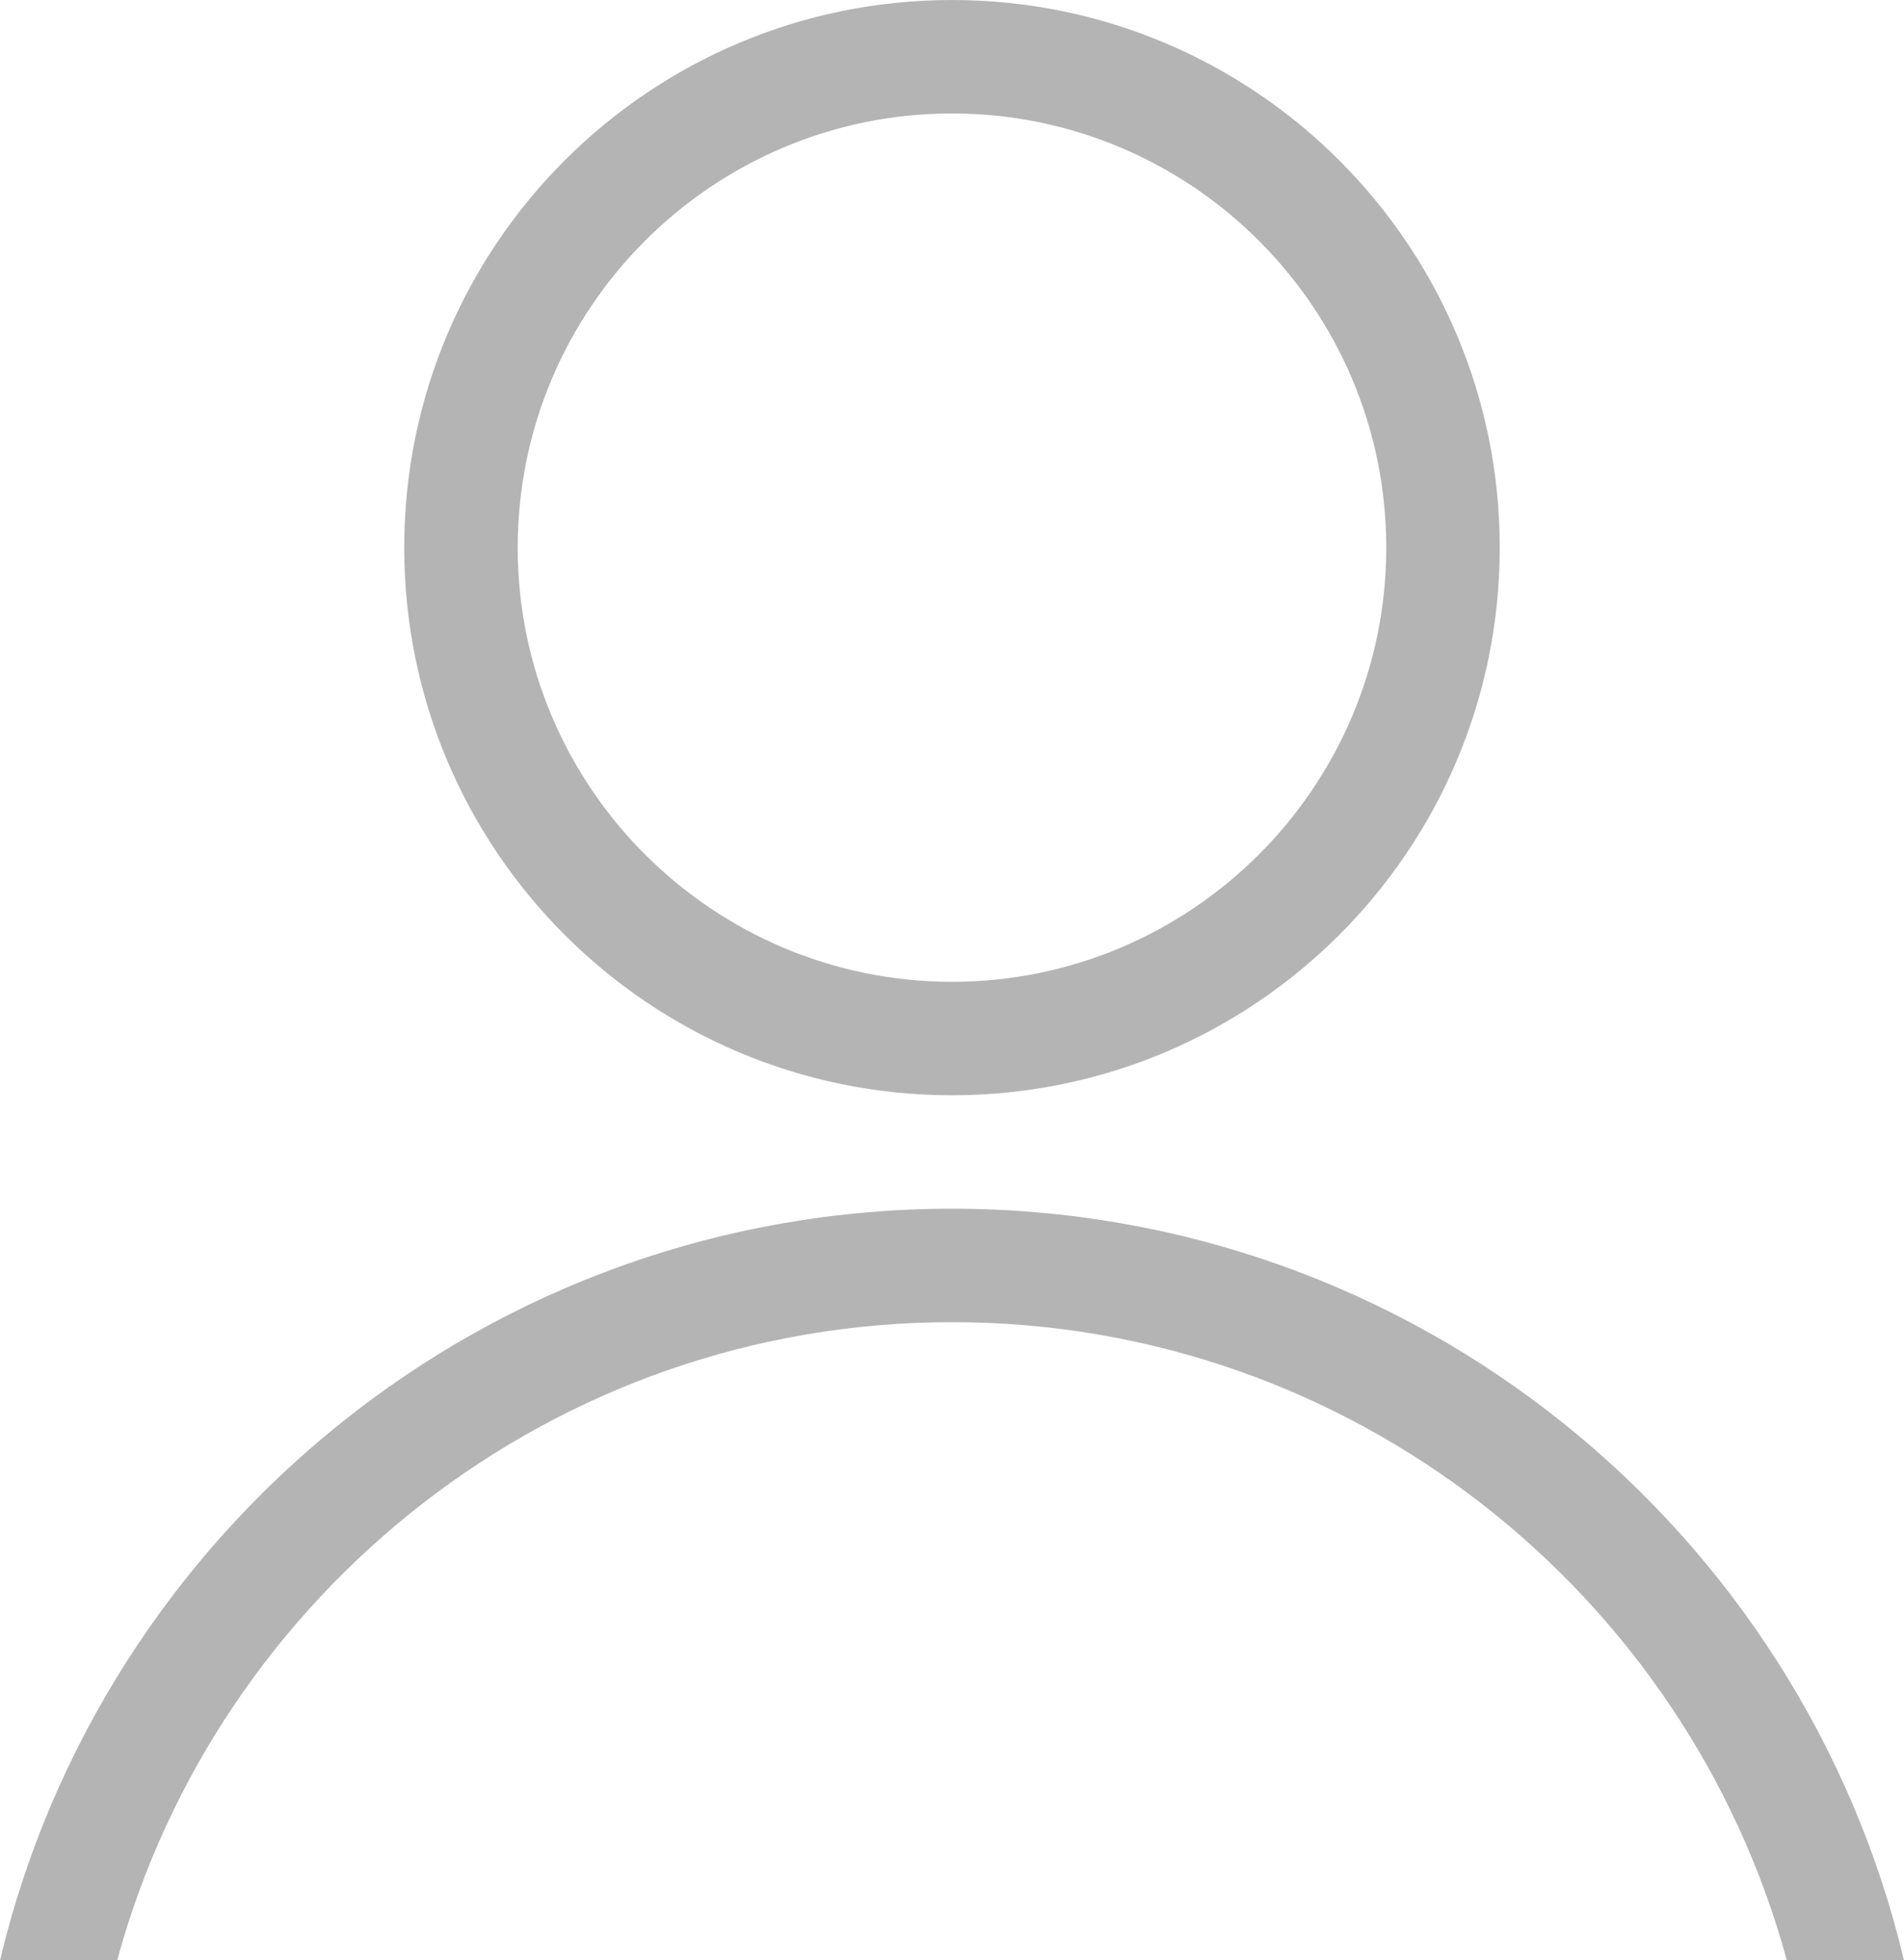 <?xml version="1.0" encoding="UTF-8" standalone="no"?>
<svg
   xmlns:dc="http://purl.org/dc/elements/1.1/"
   xmlns:cc="http://creativecommons.org/ns#"
   xmlns:rdf="http://www.w3.org/1999/02/22-rdf-syntax-ns#"
   xmlns:svg="http://www.w3.org/2000/svg"
   xmlns="http://www.w3.org/2000/svg"
   viewBox="0 0 83.894 86.393"
   height="86.393"
   width="83.894"
   xml:space="preserve"
   version="1.1"
   id="svg2"><defs
     id="defs6"><clipPath
       id="clipPath16"
       clipPathUnits="userSpaceOnUse"><path
         id="path18"
         d="m 0,69.114 67.115,0 L 67.115,0 0,0 0,69.114 Z" /></clipPath></defs><g
     transform="matrix(1.25,0,0,-1.25,0,86.393)"
     id="g10"><g
       id="g12"><g
         clip-path="url(#clipPath16)"
         id="g14"><g
           transform="translate(33.557,69.114)"
           id="g20"><path
             id="path22"
             style="fill:#b4b4b4;fill-opacity:1;fill-rule:nonzero;stroke:none"
             d="m 0,0 c -10.663,0 -19.308,-8.644 -19.308,-19.307 0,-10.663 8.645,-19.307 19.308,-19.307 10.663,0 19.308,8.644 19.308,19.307 C 19.308,-8.644 10.663,0 0,0 m 0,-4 c 8.44,0 15.308,-6.866 15.308,-15.307 0,-8.44 -6.868,-15.307 -15.308,-15.307 -8.44,0 -15.308,6.867 -15.308,15.307 C -15.308,-10.866 -8.44,-4 0,-4" /></g><g
           transform="translate(4.13,0)"
           id="g24"><path
             id="path26"
             style="fill:#b4b4b4;fill-opacity:1;fill-rule:nonzero;stroke:none"
             d="m 0,0 c 3.523,12.948 15.378,22.5 29.428,22.5 14.05,0 25.904,-9.552 29.427,-22.5 l 4.13,0 C 59.376,15.194 45.727,26.5 29.428,26.5 13.129,26.5 -0.521,15.194 -4.13,0 L 0,0 Z" /></g></g></g></g></svg>